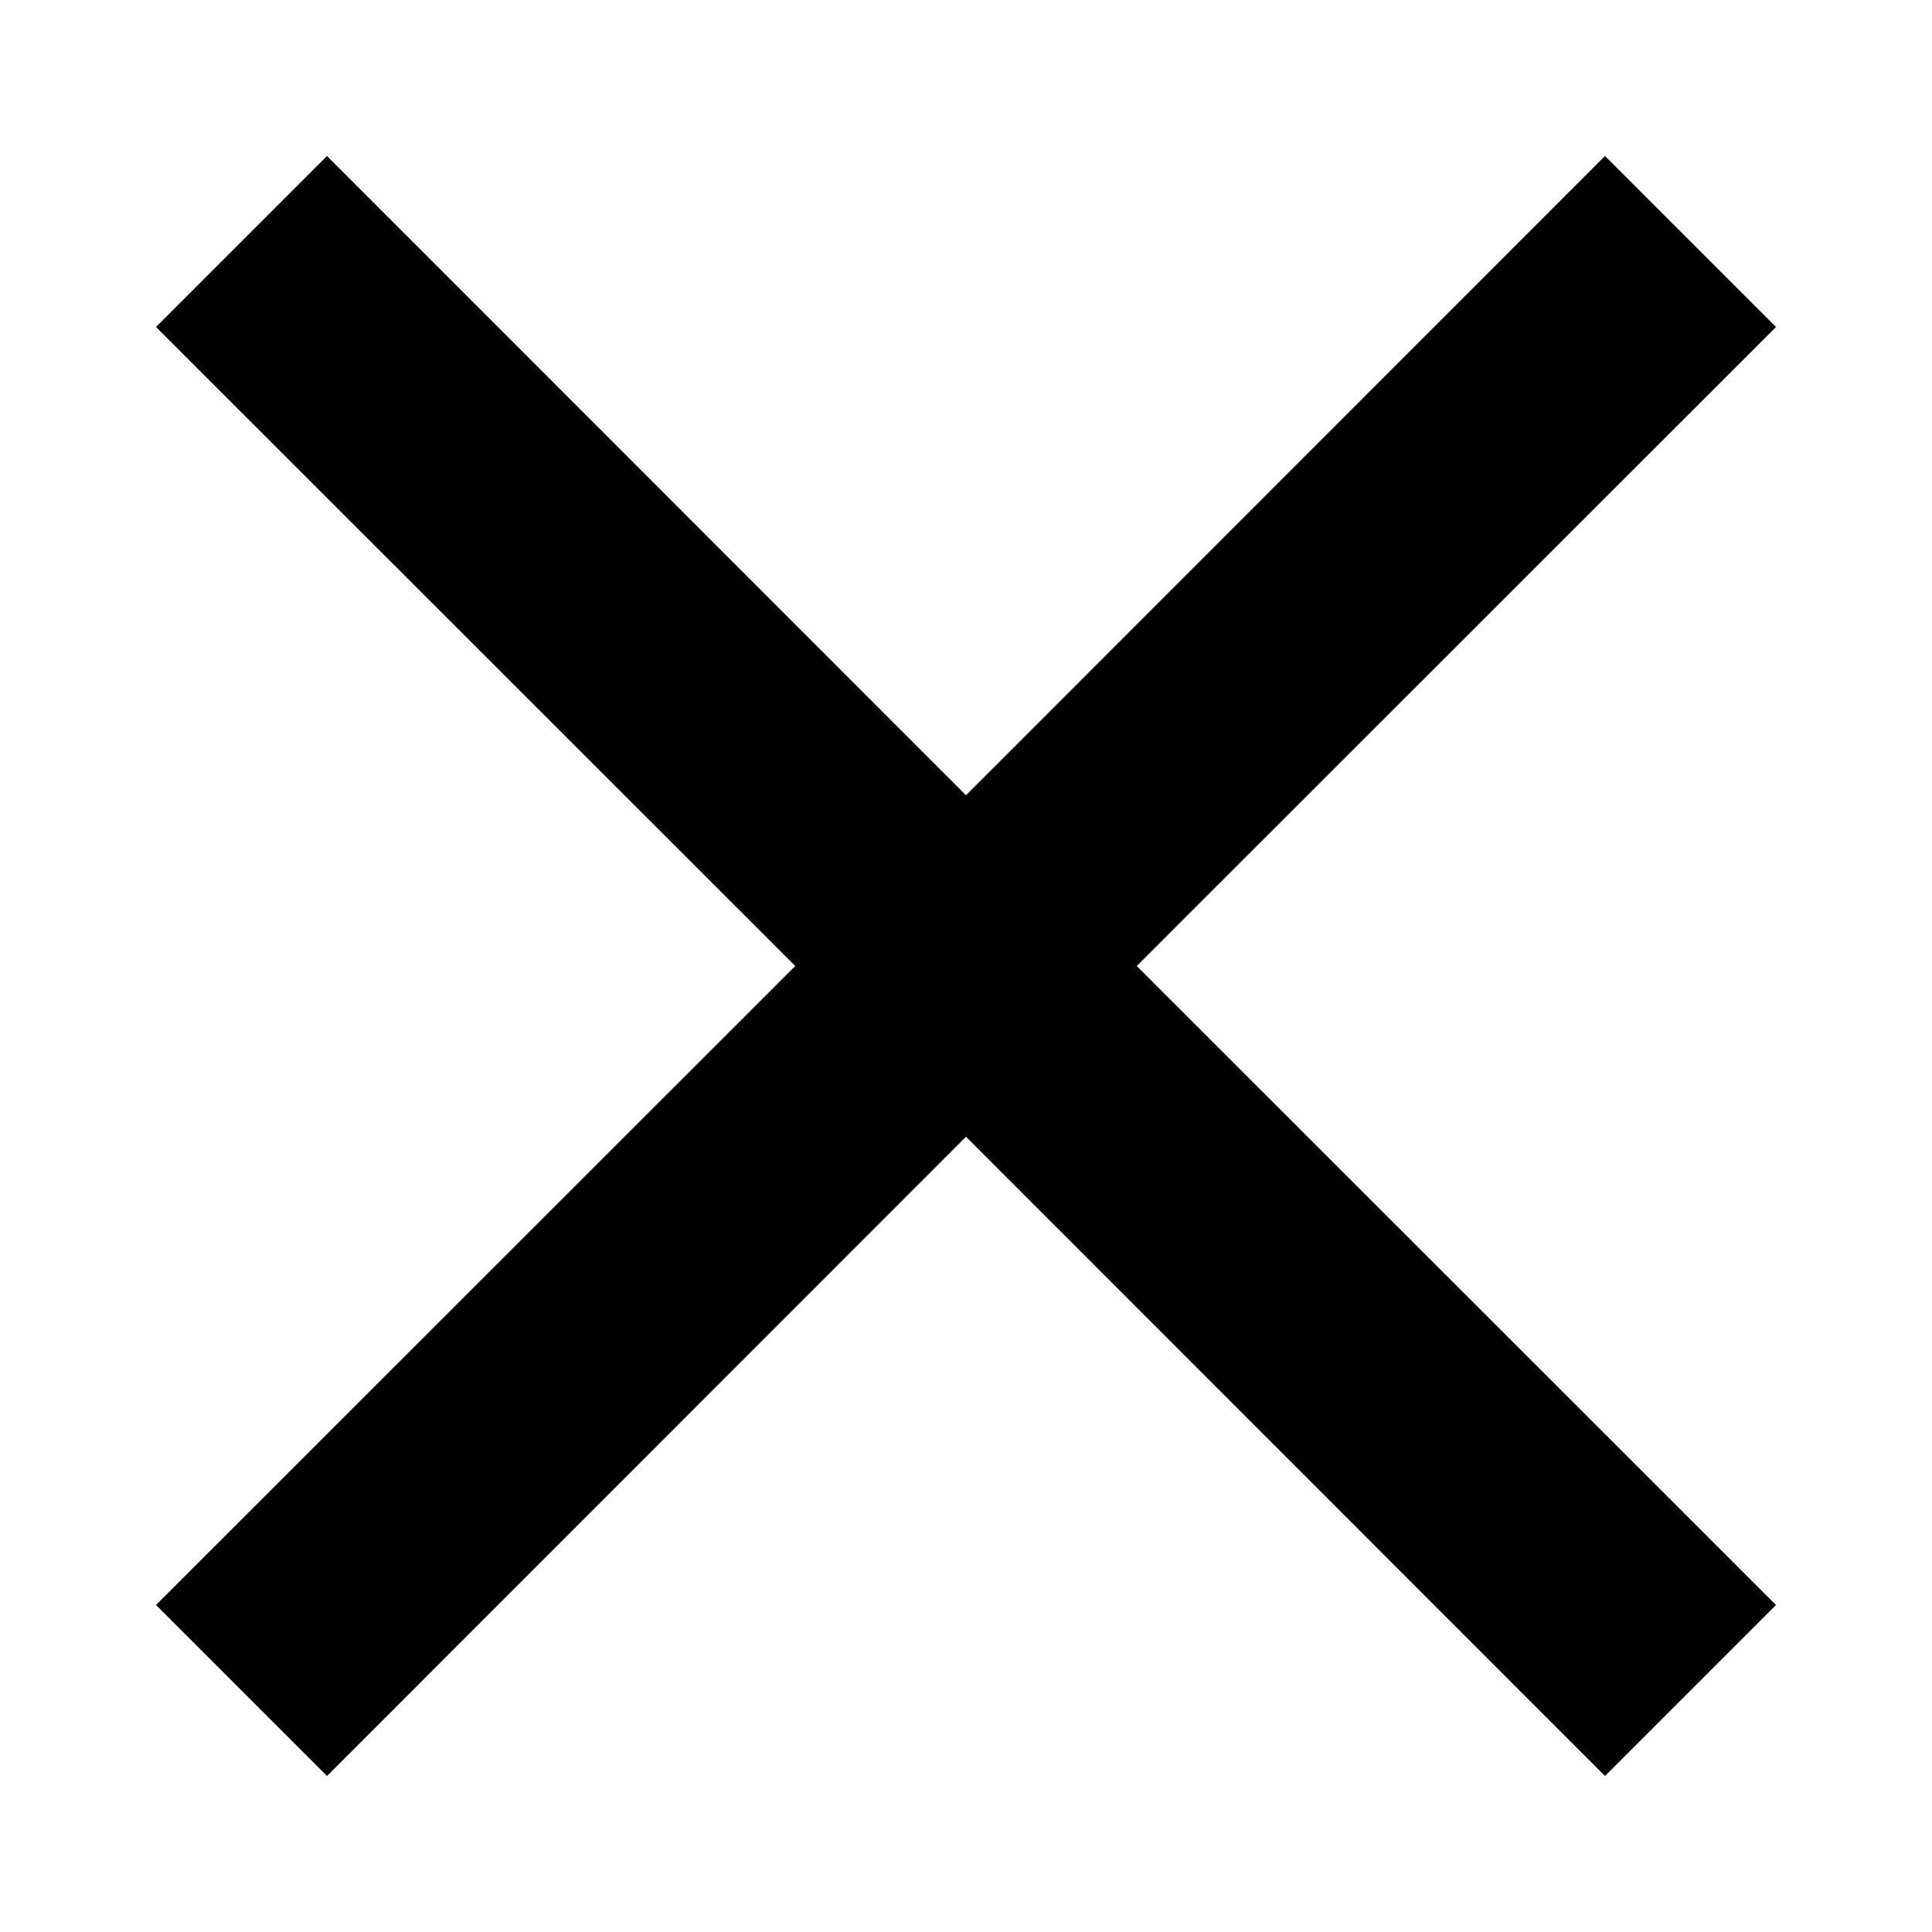 <svg width="8" height="8" viewBox="0 0 8 8" xmlns="http://www.w3.org/2000/svg">
<path fill-rule="evenodd" clip-rule="evenodd" d="M3.293 4L0.646 1.354L1.354 0.646L4 3.293L6.646 0.646L7.354 1.354L4.707 4L7.354 6.646L6.646 7.354L4 4.707L1.354 7.354L0.646 6.646L3.293 4Z" fill="current"/>
</svg>
